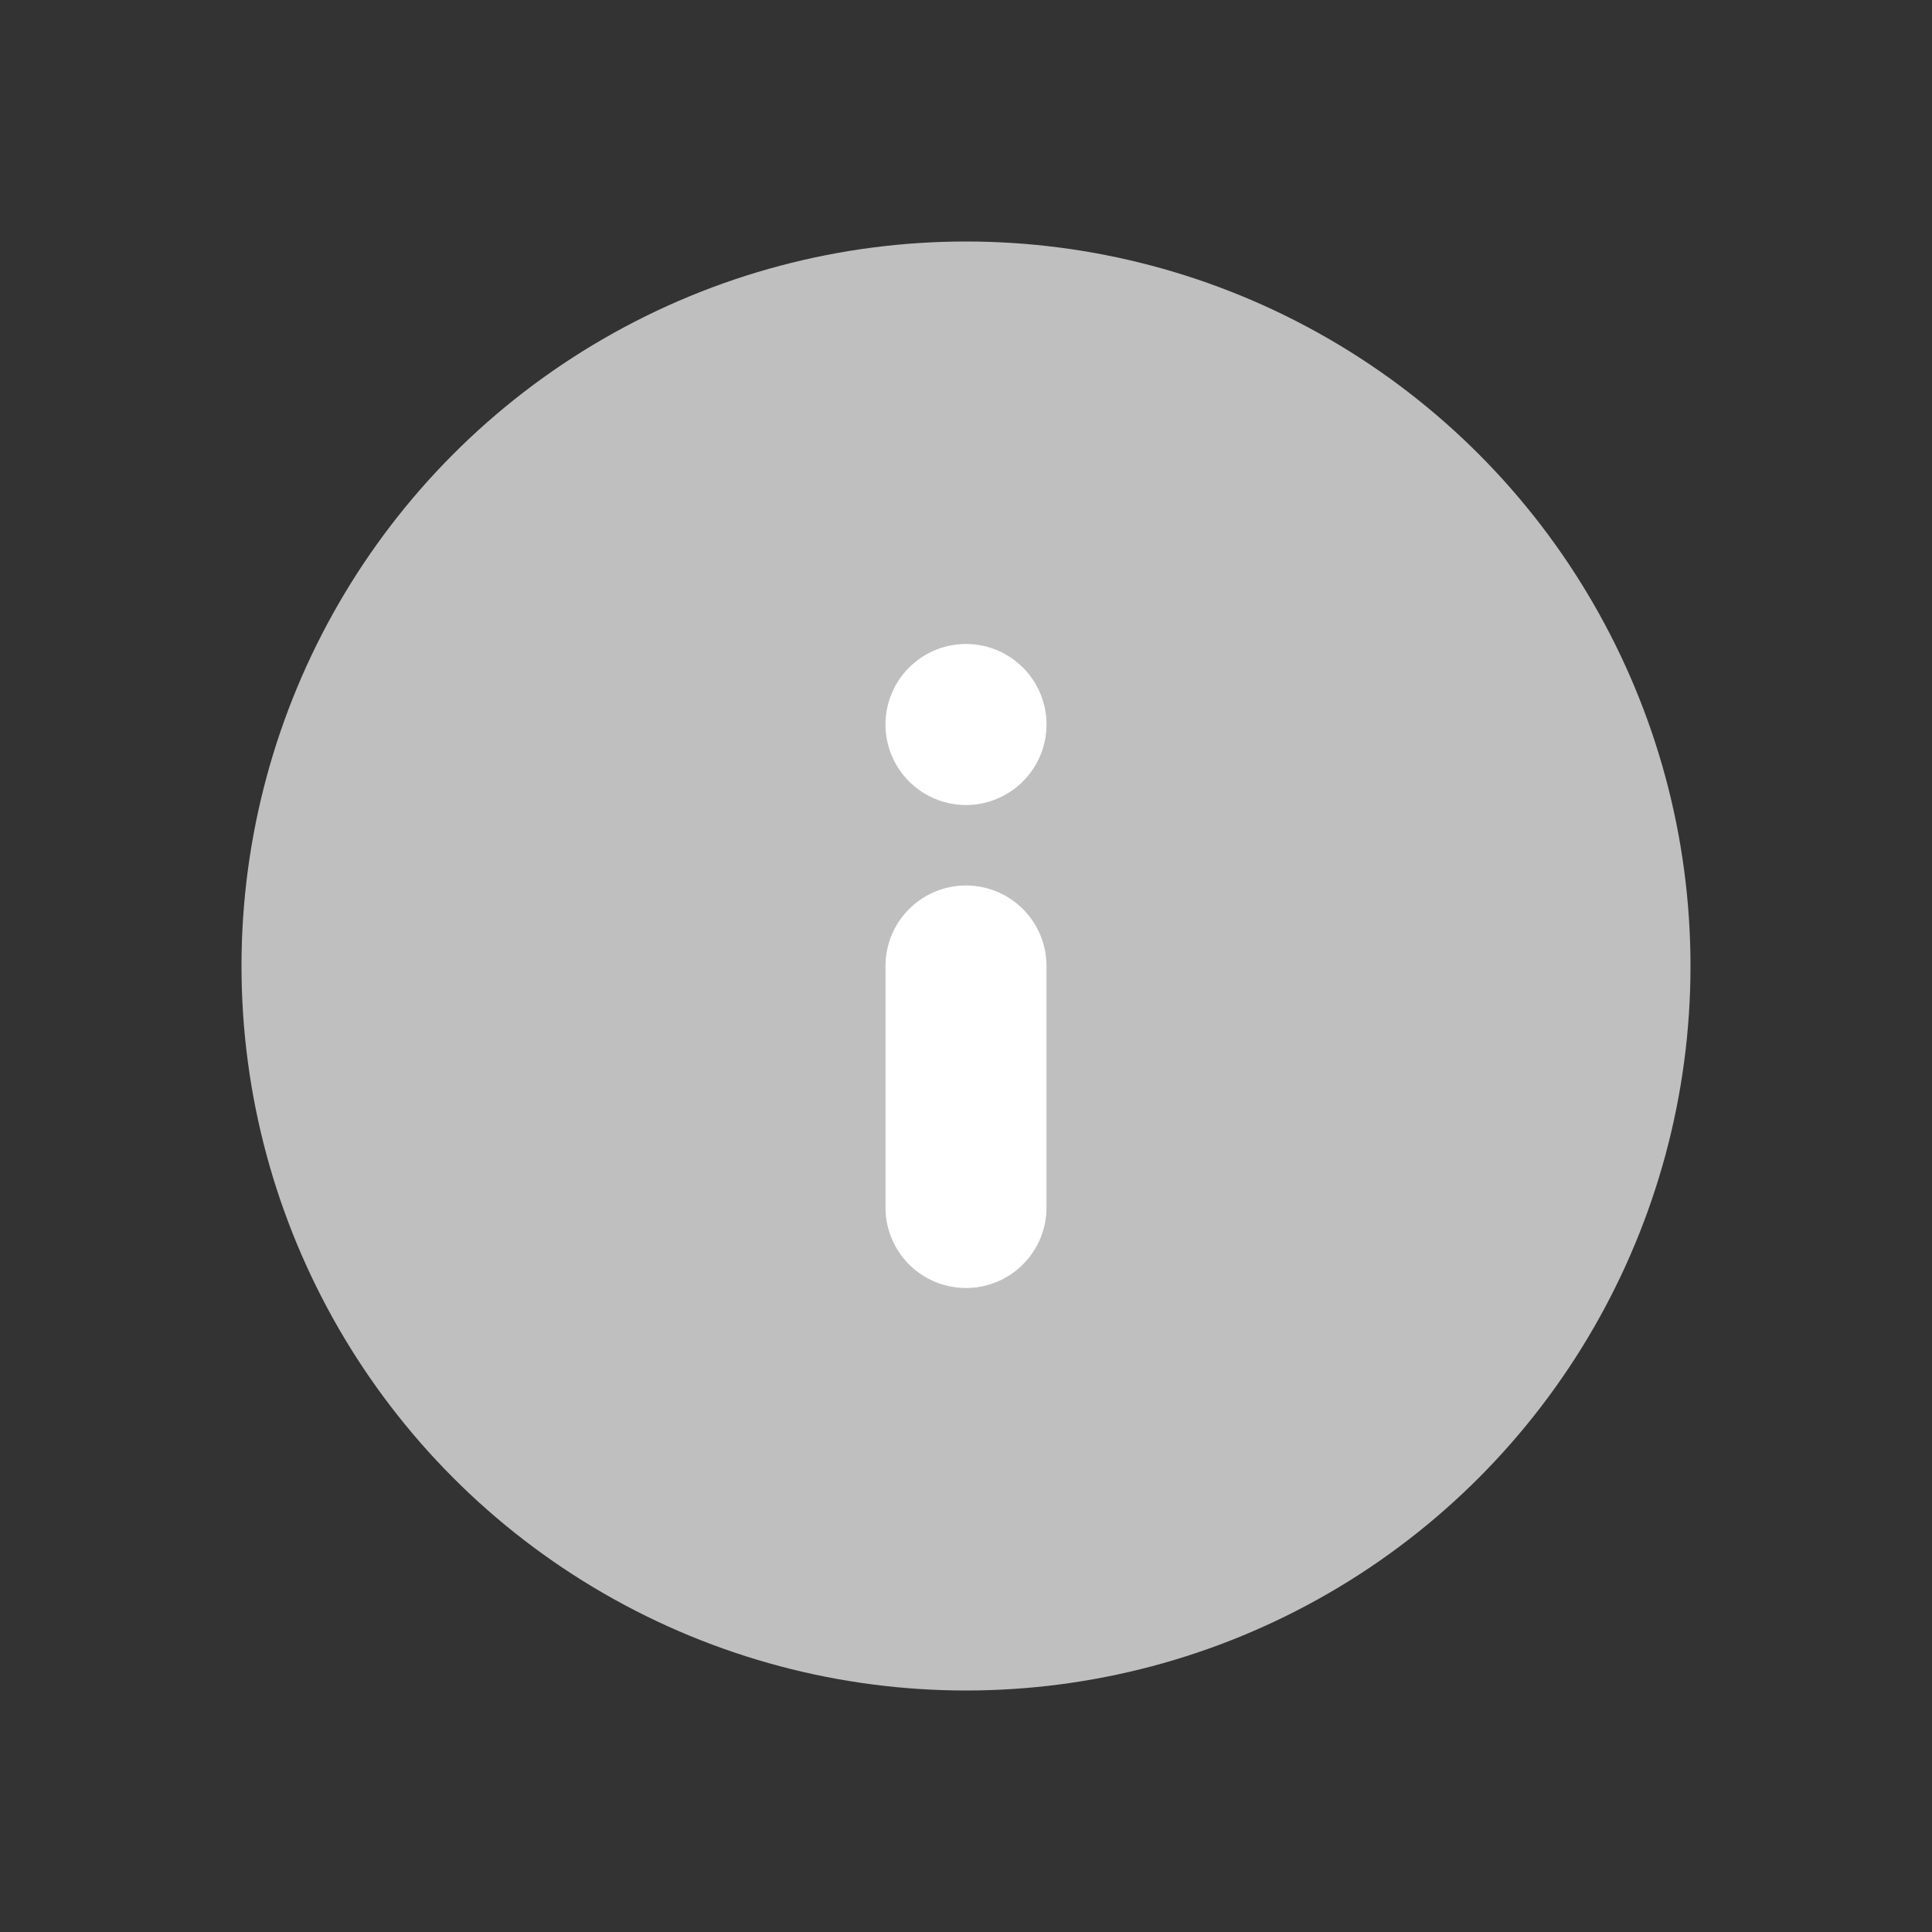 <svg id="icons-ic24px-info" xmlns="http://www.w3.org/2000/svg" width="24" height="24" viewBox="0 0 24 24">
  <rect x="0" y="0" width="24" height="24" fill="#333333" stroke="none"/>
  <rect id="Rectangle_11756" data-name="Rectangle 11756" width="24" height="24" fill="none"/>
  <g id="Group_146" data-name="Group 146" transform="translate(-9974 -15)">
    <circle id="Ellipse_10" data-name="Ellipse 10" cx="9" cy="9" r="9" transform="translate(9977 18)" fill="#bfbfbf"/>
    <path id="Path_346" data-name="Path 346" d="M-9198-14a1,1,0,0,0,1,1,1,1,0,0,0,1-1,1,1,0,0,0-1-1A1,1,0,0,0-9198-14Zm0,3v3a1,1,0,0,0,1,1,1,1,0,0,0,1-1v-3a1,1,0,0,0-1-1A1,1,0,0,0-9198-11Z" transform="translate(19183 38)" fill="#fff"/>
  </g>
</svg>
